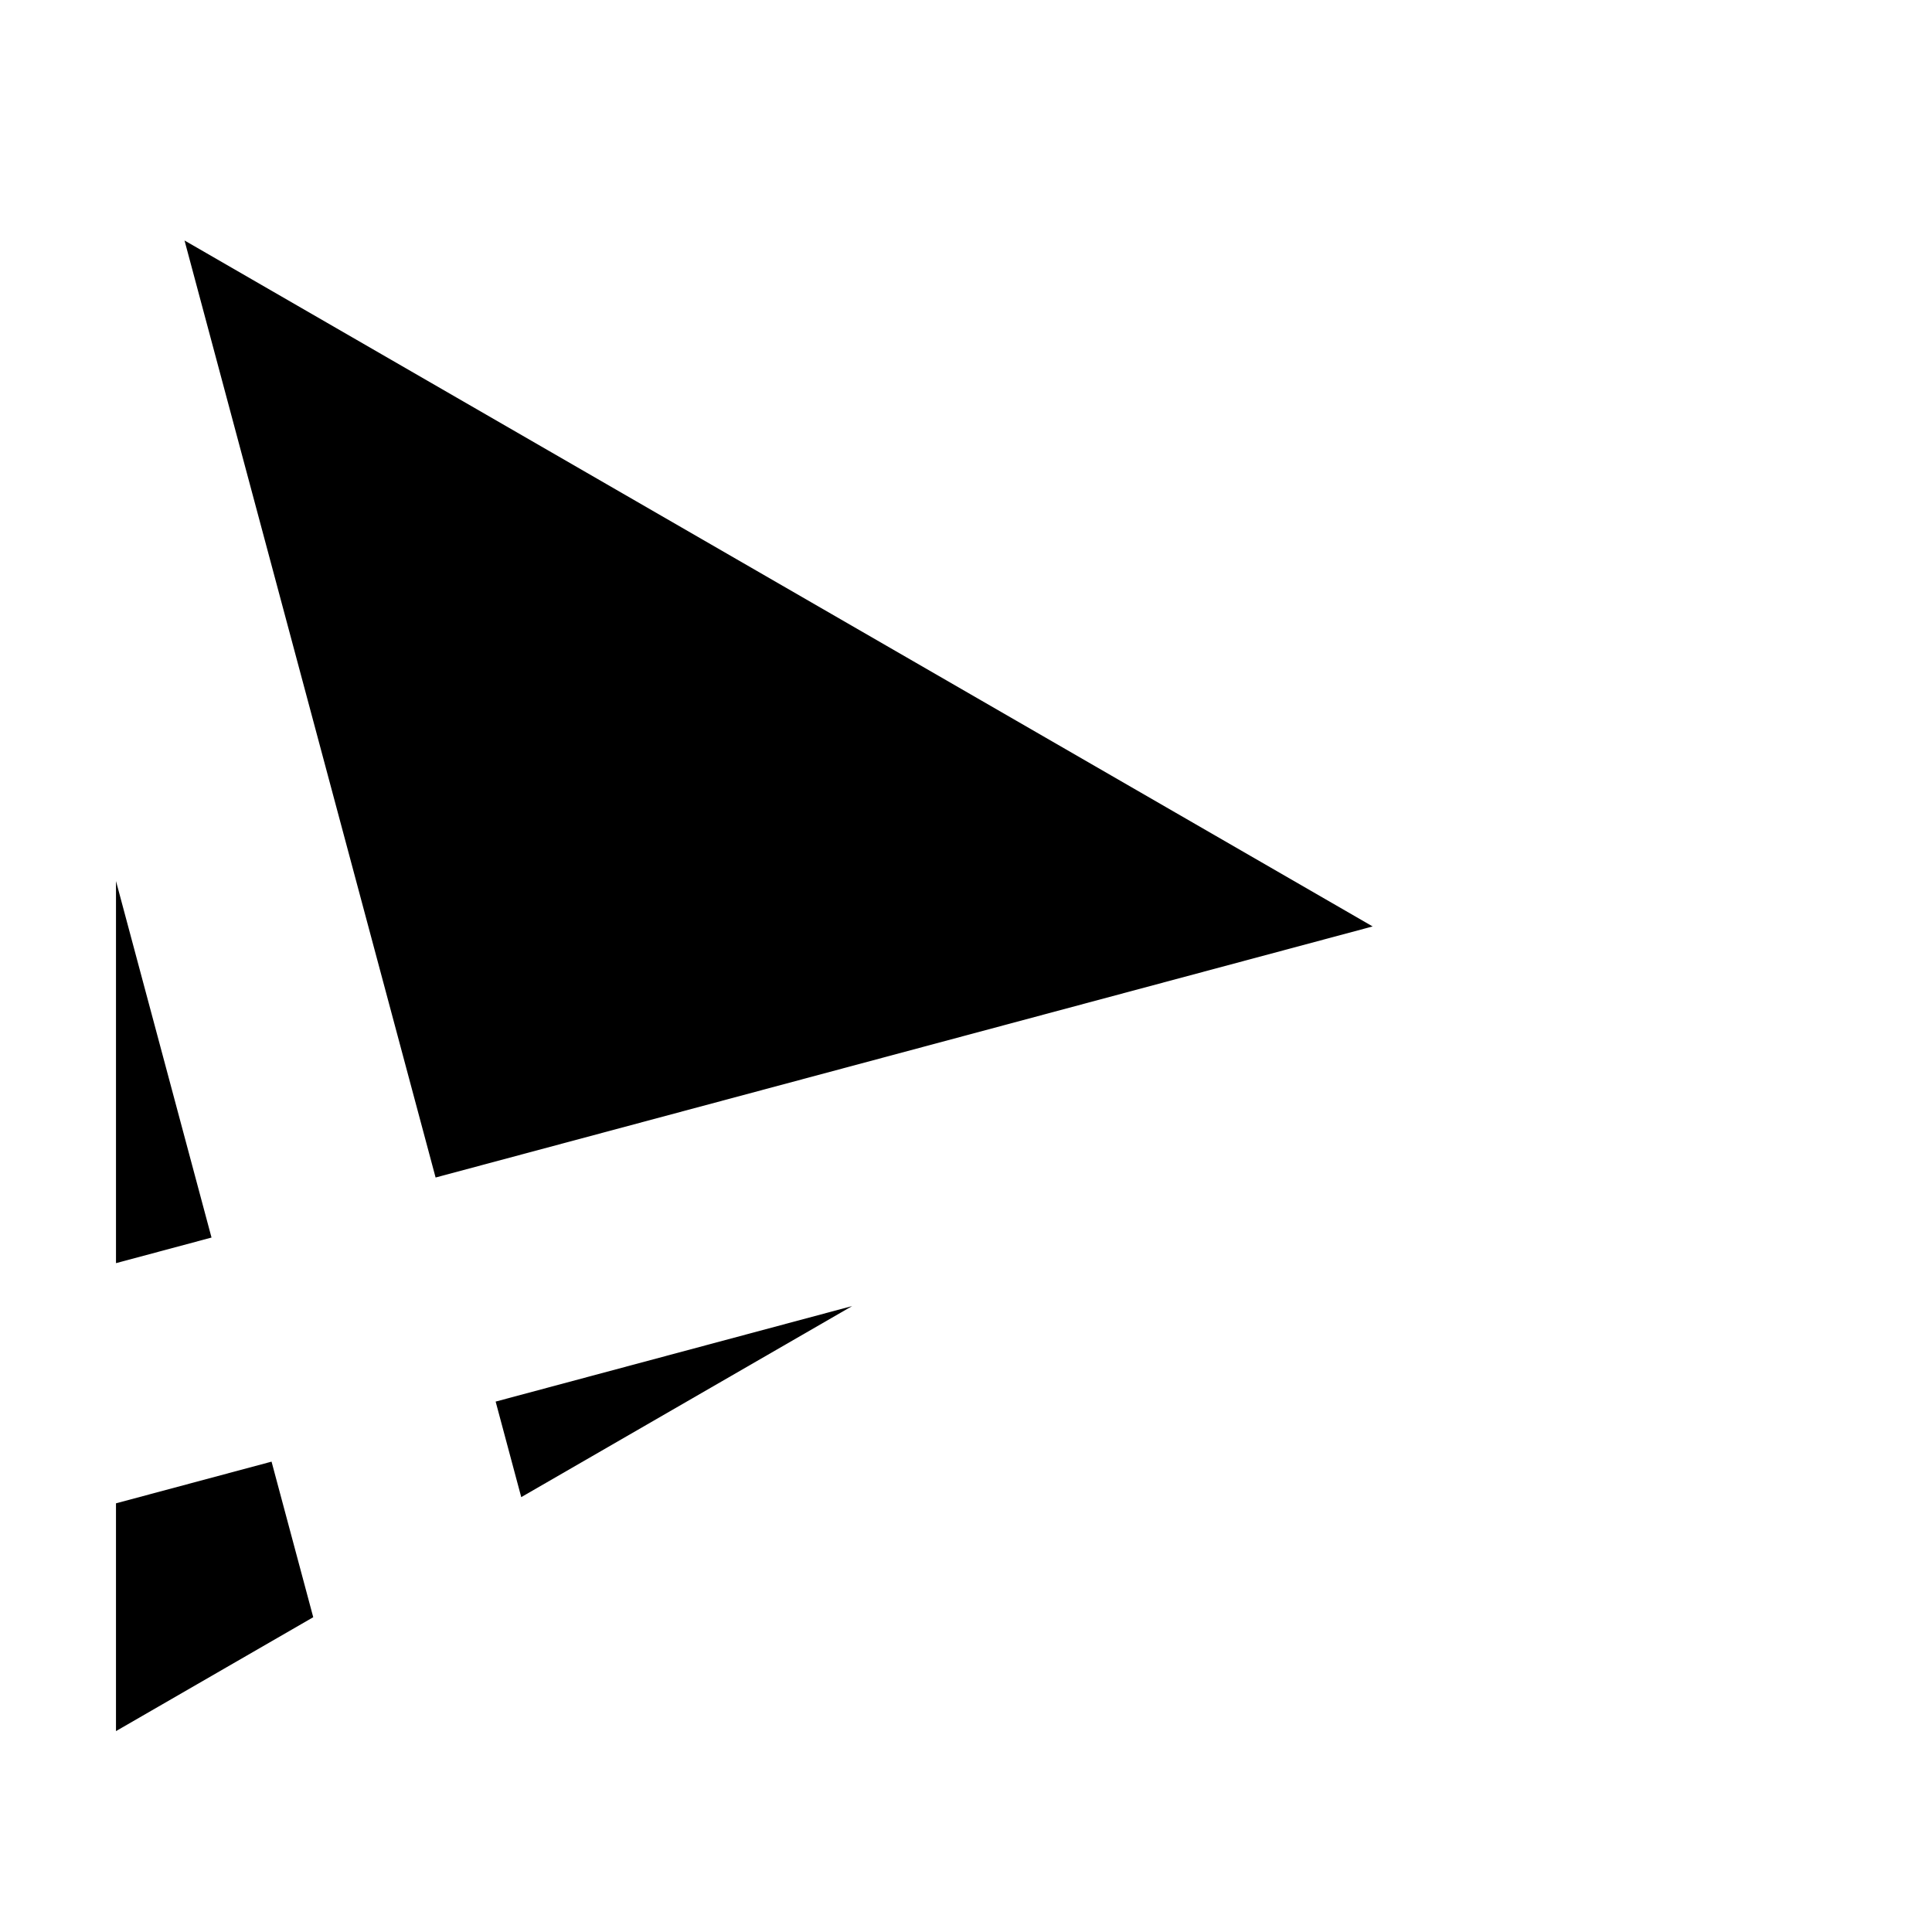 <?xml version="1.0" encoding="UTF-8" standalone="no"?>
<!-- Created with Inkscape (http://www.inkscape.org/) -->

<svg
   width="1000"
   height="1000"
   viewBox="0 0 264.583 264.583"
   version="1.1"
   id="svg1"
   inkscape:version="1.4.2 (ebf0e94, 2025-05-08)"
   sodipodi:docname="Glyph-13.svg"
   xmlns:inkscape="http://www.inkscape.org/namespaces/inkscape"
   xmlns:sodipodi="http://sodipodi.sourceforge.net/DTD/sodipodi-0.dtd"
   xmlns="http://www.w3.org/2000/svg"
   xmlns:svg="http://www.w3.org/2000/svg">
  <sodipodi:namedview
     id="namedview1"
     pagecolor="#ffffff"
     bordercolor="#666666"
     borderopacity="1.0"
     inkscape:showpageshadow="2"
     inkscape:pageopacity="0.0"
     inkscape:pagecheckerboard="0"
     inkscape:deskcolor="#d1d1d1"
     inkscape:document-units="mm"
     showguides="true"
     inkscape:current-layer="layer1">
    <sodipodi:guide
       position="0,264.583"
       orientation="0.5,0.866"
       id="guide1"
       inkscape:locked="false"
       inkscape:label=""
       inkscape:color="rgb(0,134,229)" />
    <sodipodi:guide
       position="0,0"
       orientation="-0.5,0.866"
       id="guide2"
       inkscape:locked="false"
       inkscape:label=""
       inkscape:color="rgb(0,134,229)" />
    <sodipodi:guide
       position="0,0"
       orientation="-0.866,0.5"
       id="guide3"
       inkscape:locked="false"
       inkscape:label=""
       inkscape:color="rgb(0,134,229)" />
    <sodipodi:guide
       position="0,264.583"
       orientation="0.866,0.5"
       id="guide4"
       inkscape:locked="false"
       inkscape:label=""
       inkscape:color="rgb(0,134,229)" />
    <sodipodi:guide
       position="0,264.583"
       orientation="1,0"
       id="guide5"
       inkscape:locked="false" />
    <sodipodi:guide
       position="229.136,132.292"
       orientation="1,0"
       id="guide6"
       inkscape:locked="false" />
    <sodipodi:guide
       position="229.136,132.292"
       orientation="0,-1"
       id="guide7"
       inkscape:locked="false" />
    <sodipodi:guide
       position="229.136,0"
       orientation="0.5,0.866"
       id="guide8"
       inkscape:locked="false"
       inkscape:label=""
       inkscape:color="rgb(0,134,229)" />
    <sodipodi:guide
       position="229.136,264.583"
       orientation="-0.5,0.866"
       id="guide9"
       inkscape:locked="false"
       inkscape:label=""
       inkscape:color="rgb(0,134,229)" />
    <sodipodi:guide
       position="229.136,0"
       orientation="0.866,0.5"
       id="guide10"
       inkscape:locked="false"
       inkscape:label=""
       inkscape:color="rgb(0,134,229)" />
    <sodipodi:guide
       position="229.136,264.583"
       orientation="-0.866,0.5"
       id="guide11"
       inkscape:locked="false"
       inkscape:label=""
       inkscape:color="rgb(0,134,229)" />
    <sodipodi:guide
       position="114.568,198.437"
       orientation="1,0"
       id="guide12"
       inkscape:locked="false" />
  </sodipodi:namedview>
  <defs
     id="defs1">
    <inkscape:path-effect
       effect="offset"
       id="path-effect7"
       is_visible="true"
       lpeversion="1.3"
       linejoin_type="miter"
       unit="px"
       offset="-60"
       miter_limit="4"
       attempt_force_join="false"
       update_on_knot_move="true" />
    <inkscape:path-effect
       effect="offset"
       id="path-effect6"
       is_visible="false"
       lpeversion="1.3"
       linejoin_type="miter"
       unit="px"
       offset="-30"
       miter_limit="4"
       attempt_force_join="false"
       update_on_knot_move="true" />
  </defs>
  <g
     inkscape:label="Layer 1"
     inkscape:groupmode="layer"
     id="layer1">
    <g
       id="g6"
       inkscape:path-effect="#path-effect7">
      <path
         style="font-variation-settings:'wght' 176;fill:#000000;fill-rule:evenodd;stroke:none;stroke-width:0.265;stroke-miterlimit:100;paint-order:markers stroke fill"
         d="M 25.27,32.934 59.654,161.258 187.98,126.873 Z"
         id="path3"
         inkscape:original-d="M 229.13589,132.29167 48.422122,180.71377 7e-6,5.3333333e-6 Z" />
      <path
         style="font-variation-settings:'wght' 176;fill:#000000;fill-rule:evenodd;stroke:none;stroke-width:0.265;stroke-miterlimit:100;paint-order:markers stroke fill"
         d="m 116.705,178.861 -48.828,13.084 3.506,13.084 z"
         id="path4"
         inkscape:original-d="m 229.13589,132.29167 -180.713768,48.42209 12.97466,48.42213 z" />
      <path
         style="font-variation-settings:'wght' 176;fill:#000000;fill-rule:evenodd;stroke:none;stroke-width:0.265;stroke-miterlimit:100;paint-order:markers stroke fill"
         d="m 15.885,120.658 v 52.328 l 13.082,-3.506 z"
         id="path5"
         inkscape:original-d="M 7e-6,5.3333333e-6 48.422112,180.71378 7e-6,193.68844 Z" />
      <path
         style="font-variation-settings:'wght' 176;fill:#000000;fill-rule:evenodd;stroke:none;stroke-width:0.265;stroke-miterlimit:100;paint-order:markers stroke fill"
         d="m 37.189,200.168 -21.305,5.709 v 31.193 l 27.014,-15.596 z"
         id="path6"
         inkscape:original-d="M 48.422112,180.71378 61.396782,229.13589 0,264.58333 7e-6,193.68844 Z" />
    </g>
  </g>
</svg>

